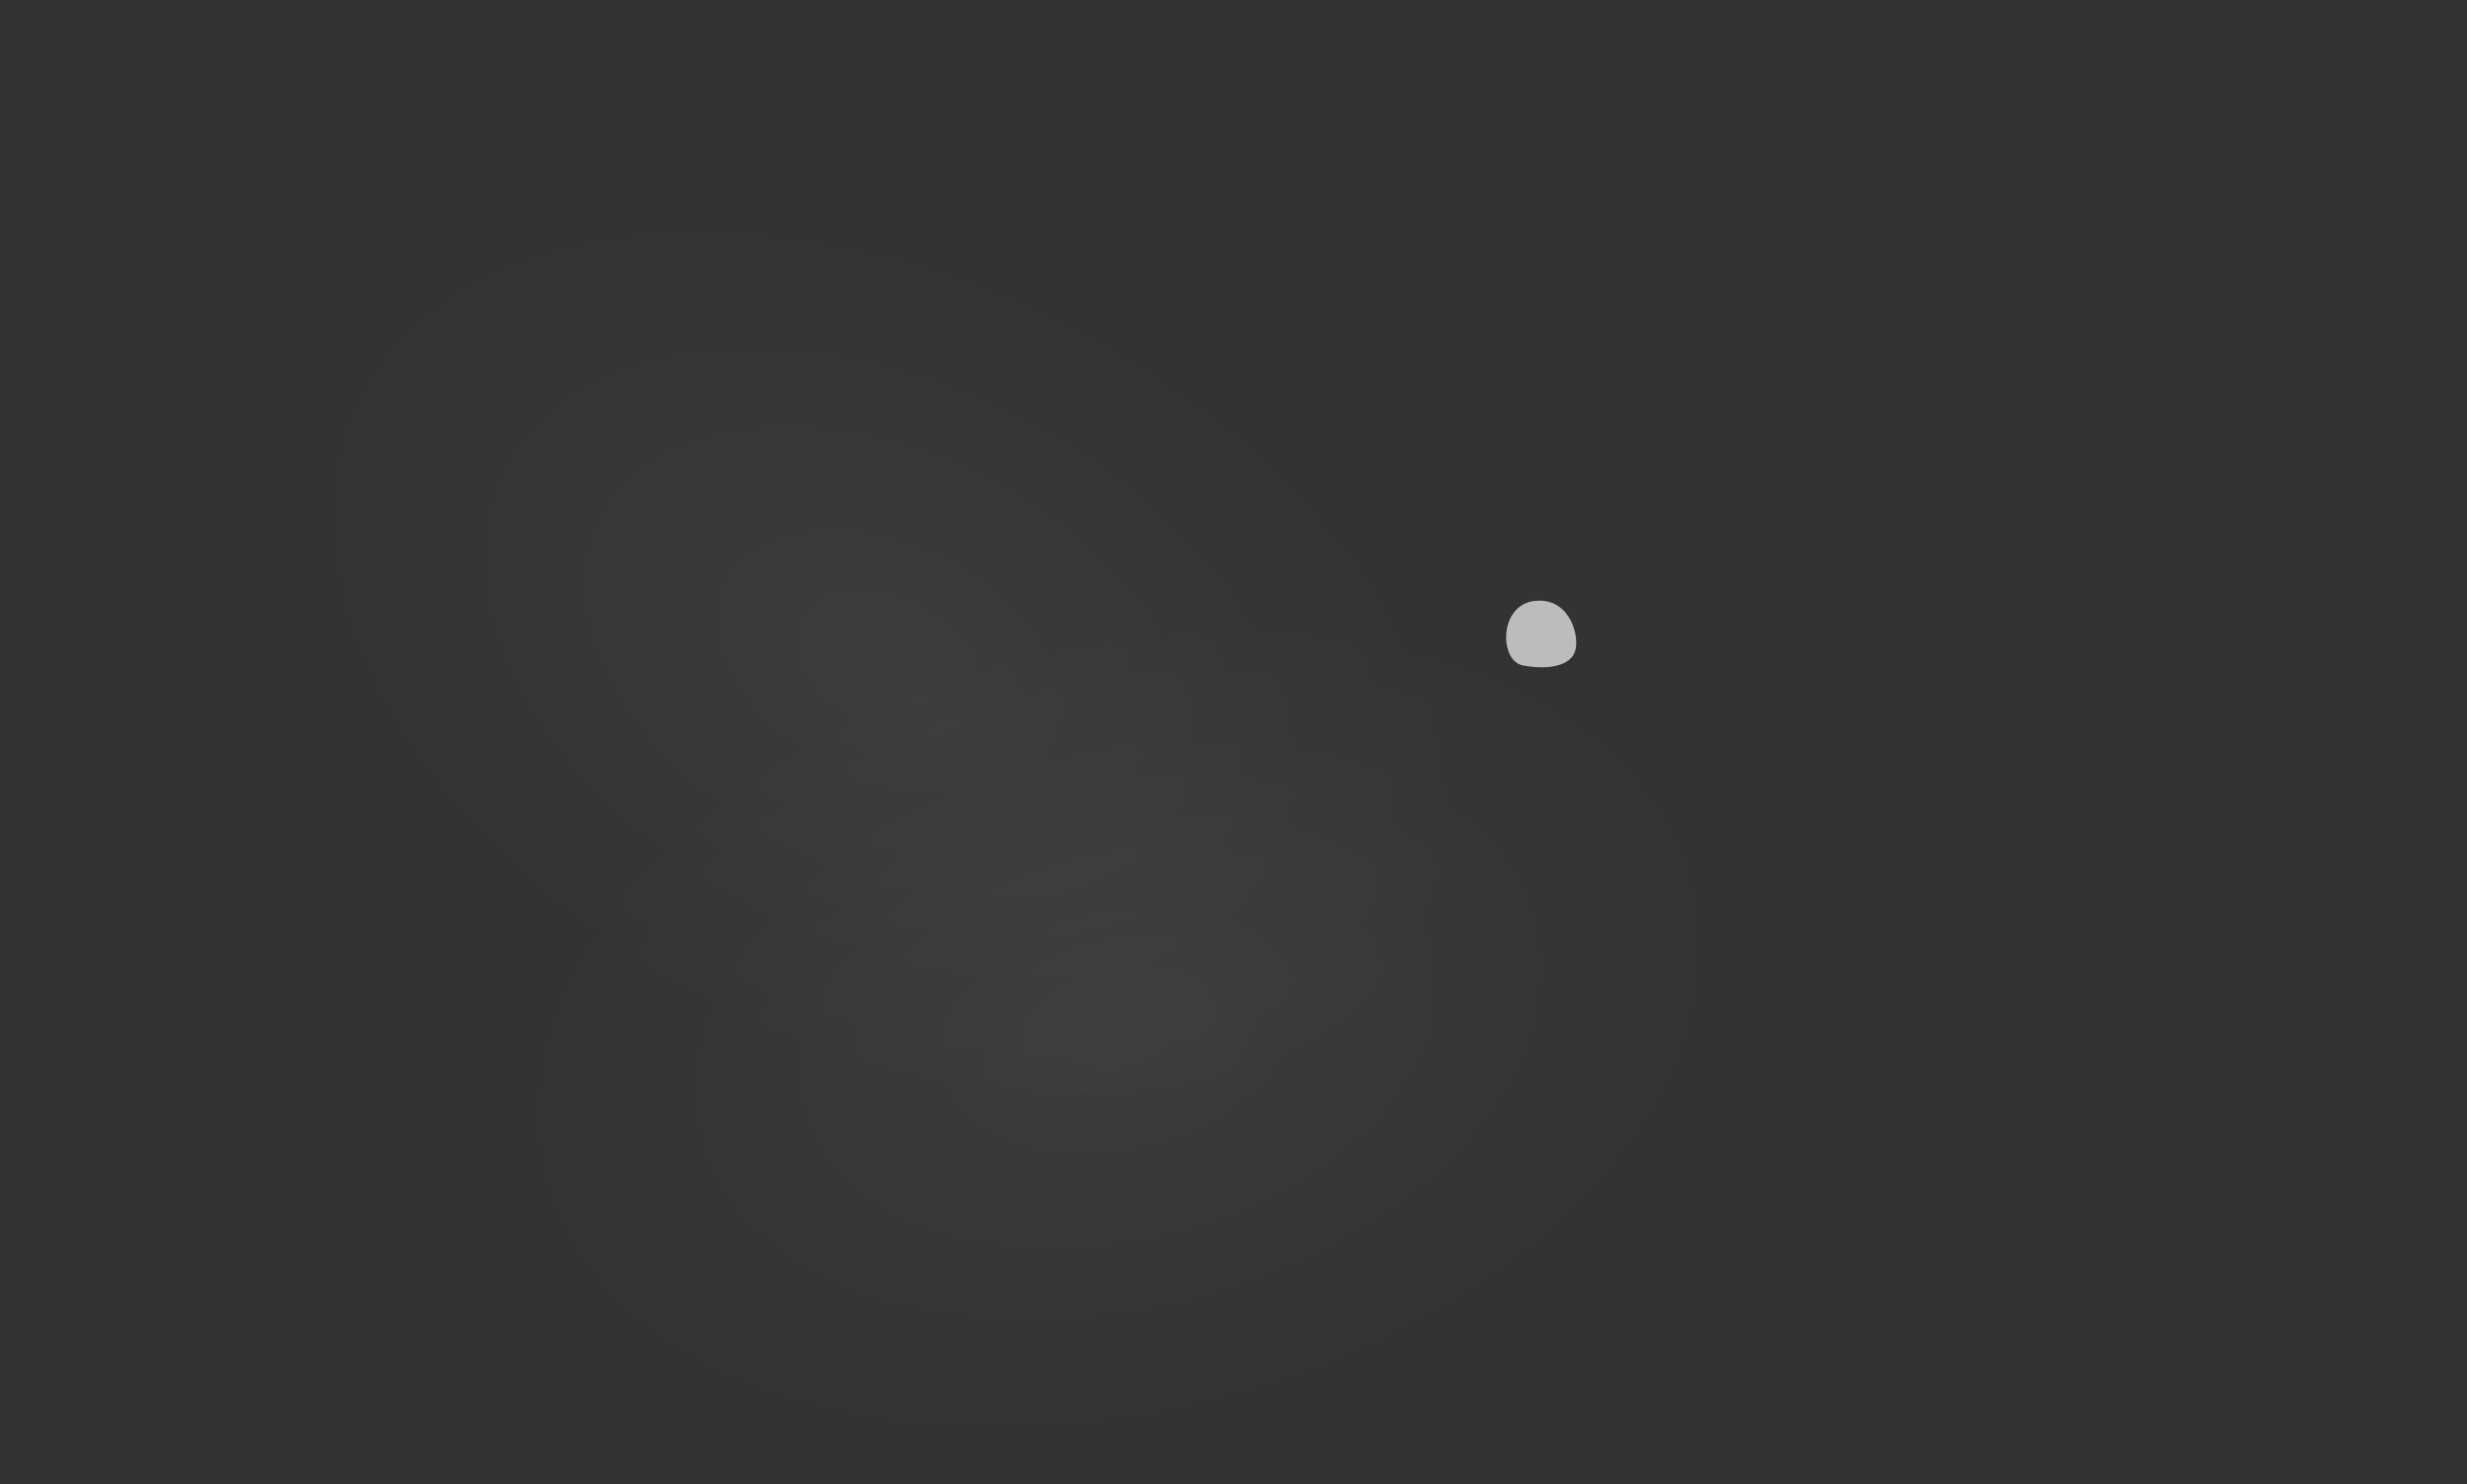 <?xml version="1.0" encoding="utf-8"?>
<!-- Generator: Adobe Illustrator 22.1.0, SVG Export Plug-In . SVG Version: 6.00 Build 0)  -->
<svg version="1.1" id="Layer_1" xmlns="http://www.w3.org/2000/svg" xmlns:xlink="http://www.w3.org/1999/xlink" x="0px" y="0px"
	 viewBox="0 0 251 151" style="enable-background:new 0 0 251 151;" xml:space="preserve">
<rect x="0" y="0" width="251" height="151" fill="#333333" stroke="none"/>
<style type="text/css">
	.st0{opacity:0.1;fill:url(#SVGID_1_);enable-background:new    ;}
	.st1{opacity:0.1;fill:url(#SVGID_2_);enable-background:new    ;}
	.st2{fill:#BDBBBB;}
</style>
<title>Kadi-base</title>
<radialGradient id="SVGID_1_" cx="-1567.642" cy="-2465.032" r="71.73" gradientTransform="matrix(-0.844 0.212 -0.136 -0.543 -1544.52 -901.356)" gradientUnits="userSpaceOnUse">
	<stop  offset="0" style="stop-color:#FFFFFF;stop-opacity:0.5"/>
	<stop  offset="0.4" style="stop-color:#FFFFFF;stop-opacity:0.27"/>
	<stop  offset="1" style="stop-color:#FFFFFF;stop-opacity:0"/>
</radialGradient>
<path class="st0" d="M183.7,137.9l-119.5,30c-6.2,1.5-12.4-2.2-14-8.4L32,86.7c-1.5-6.2,2.2-12.4,8.4-14l119.5-30
	c6.2-1.5,12.4,2.2,14,8.4l18.3,72.8C193.6,130.1,189.9,136.3,183.7,137.9z"/>
<radialGradient id="SVGID_2_" cx="431.847" cy="1167.973" r="71.73" gradientTransform="matrix(0.779 0.388 -0.249 0.501 44.926 -685.226)" gradientUnits="userSpaceOnUse">
	<stop  offset="0" style="stop-color:#FFFFFF;stop-opacity:0.5"/>
	<stop  offset="0.4" style="stop-color:#FFFFFF;stop-opacity:0.27"/>
	<stop  offset="1" style="stop-color:#FFFFFF;stop-opacity:0"/>
</radialGradient>
<path class="st1" d="M56.3-2l110.3,54.9c5.7,2.8,8,9.7,5.2,15.4l-33.4,67.2c-2.8,5.7-9.7,8-15.4,5.2l-110.4-55
	c-5.7-2.8-8-9.7-5.2-15.4L40.8,3.1C43.7-2.6,50.6-4.9,56.3-2z"/>
<path class="st2" d="M155.8,61.2c-3.3,0.7-3.2,6-0.9,6.5c2.6,0.5,5,0.1,5.4-1.6S159.5,60.5,155.8,61.2z"/>
</svg>
